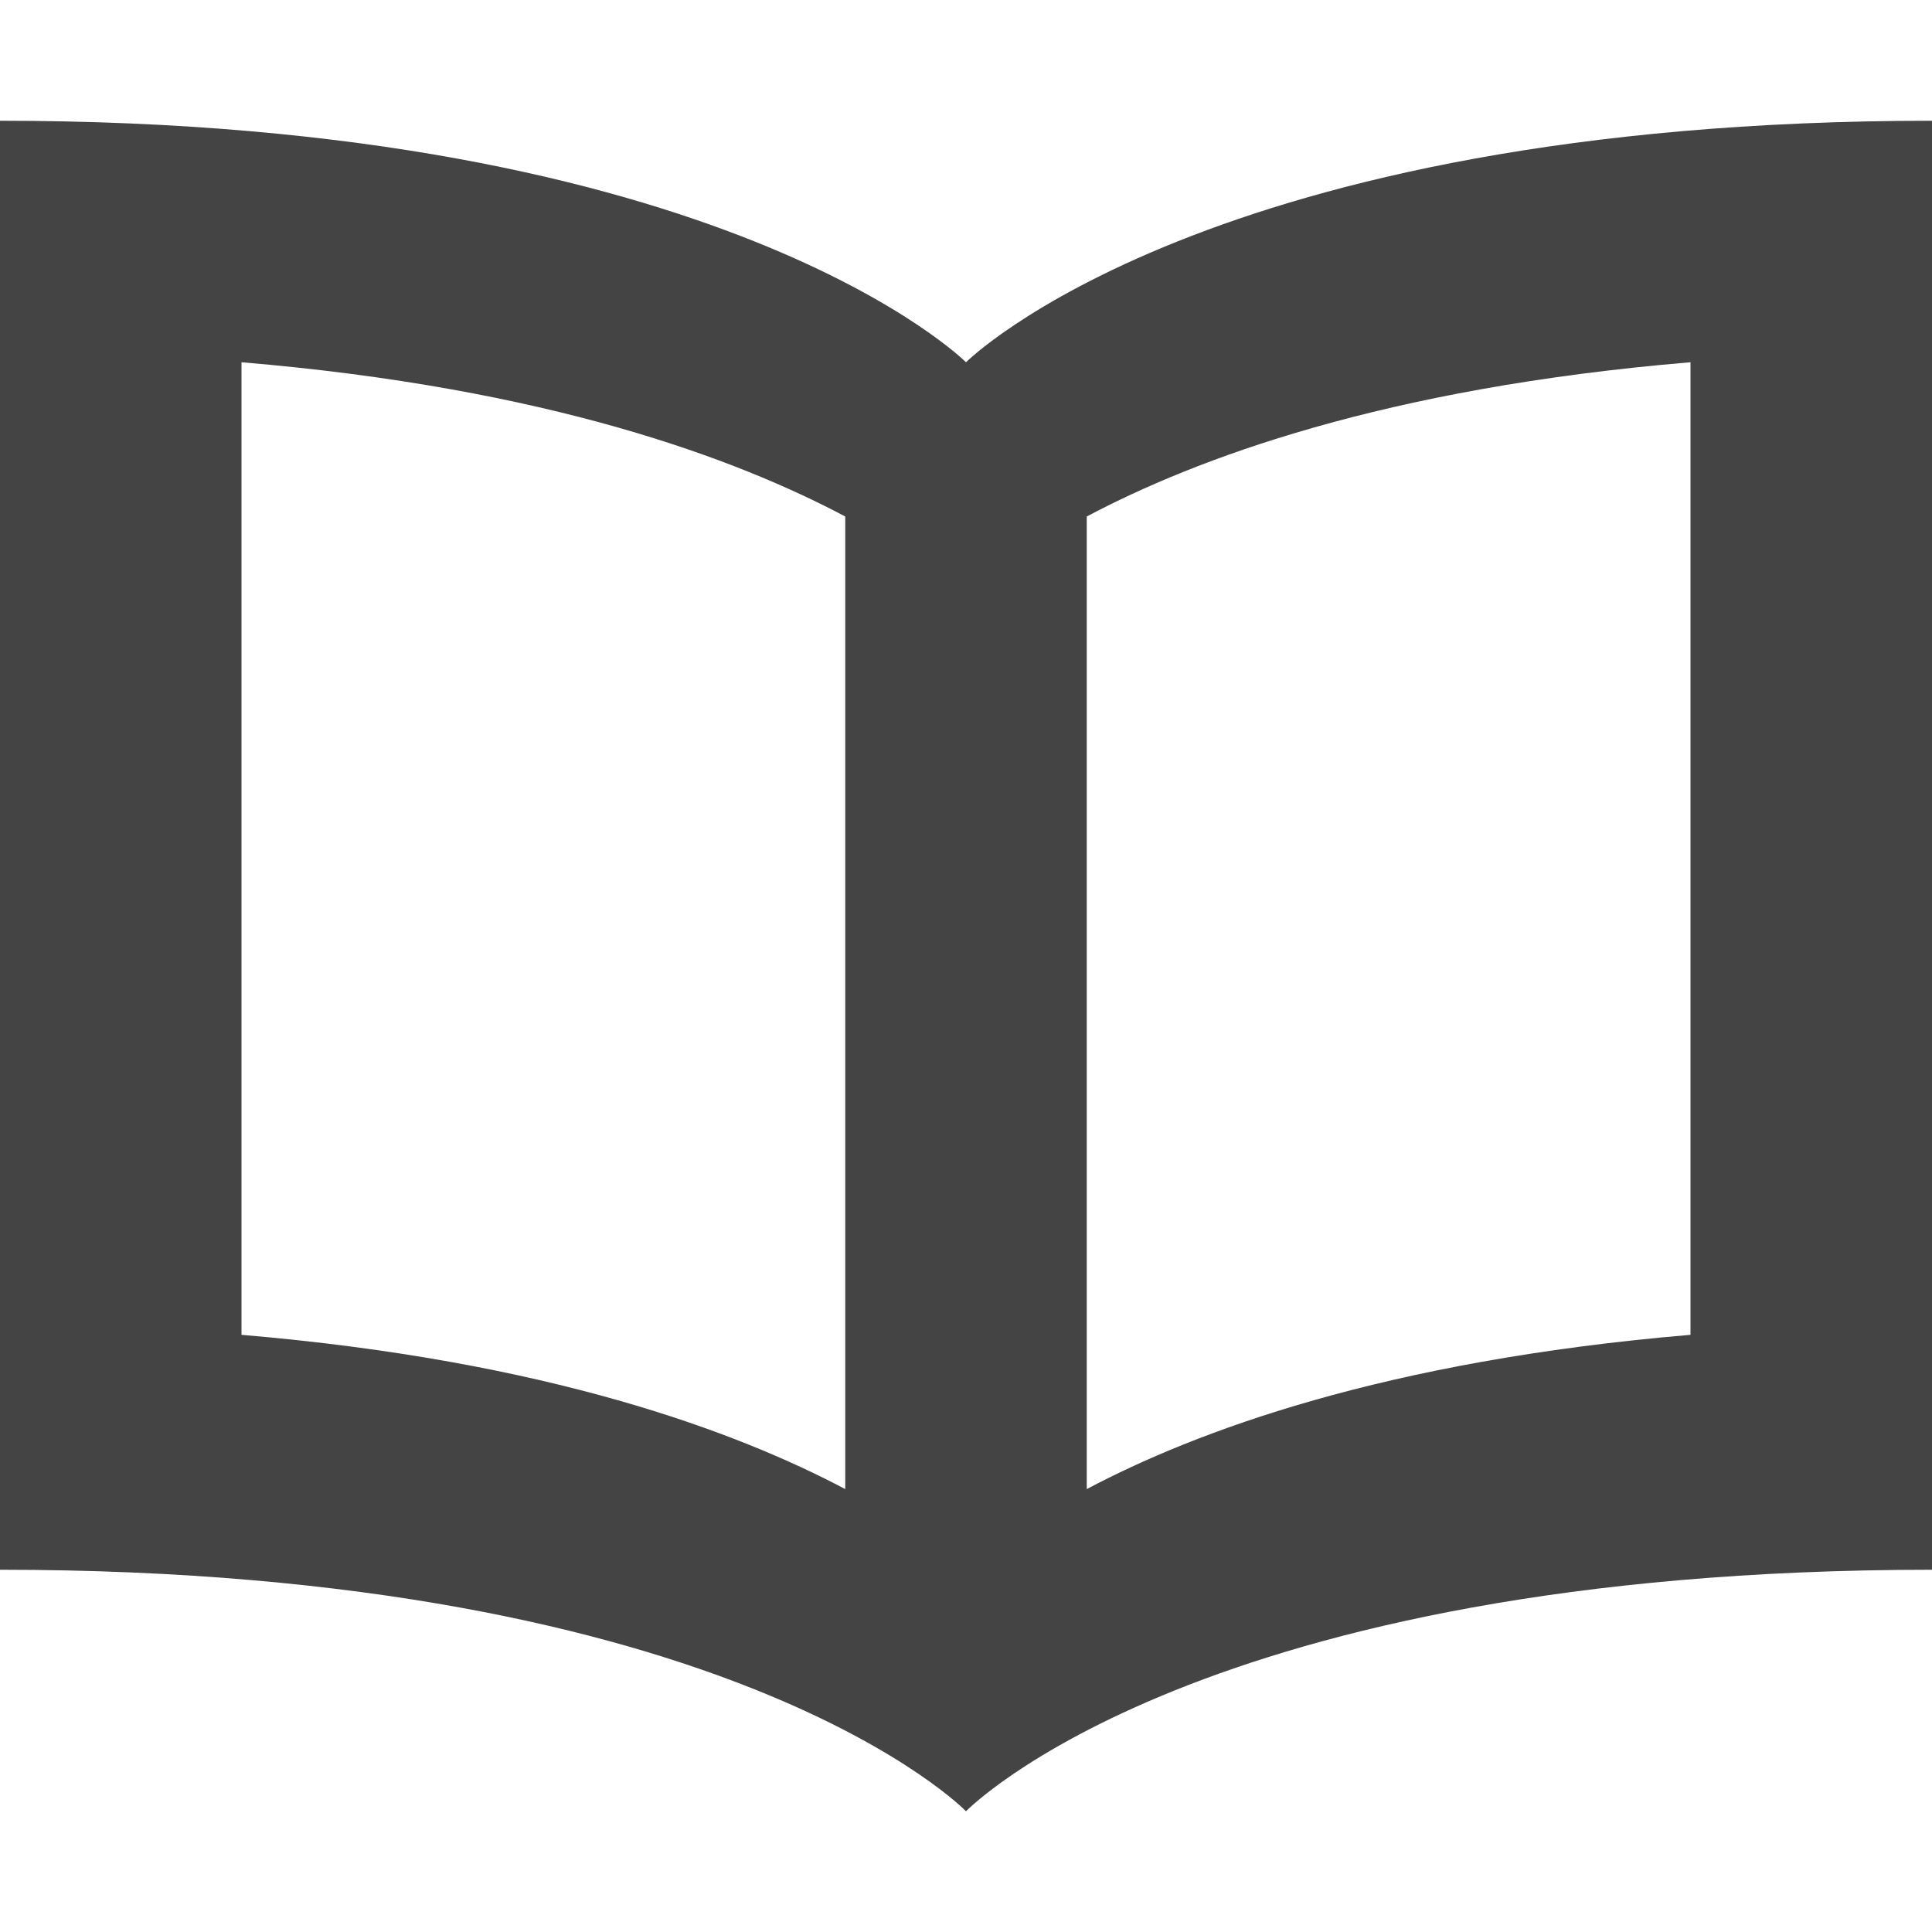 <?xml version="1.0" encoding="utf-8"?>
<!-- Generated by IcoMoon.io -->
<!DOCTYPE svg PUBLIC "-//W3C//DTD SVG 1.1//EN" "http://www.w3.org/Graphics/SVG/1.1/DTD/svg11.dtd">
<svg version="1.1" xmlns="http://www.w3.org/2000/svg" xmlns:xlink="http://www.w3.org/1999/xlink" width="64" height="64" viewBox="0 0 64 64">
<path fill="#444" d="M32 12c0 0-8-8-32-8v48c24.25 0 32 8 32 8s7.75-8 32-8v-48c-24 0-32 8-32 8zM8 12c10.168 0.852 16.406 3.204 20 5.11v32.218c-3.594-1.898-9.832-4.25-20-5.11v-32.218zM56 44.218c-10.172 0.86-16.406 3.208-20 5.11v-32.218c3.594-1.906 9.828-4.258 20-5.11v32.218z"></path>
</svg>

